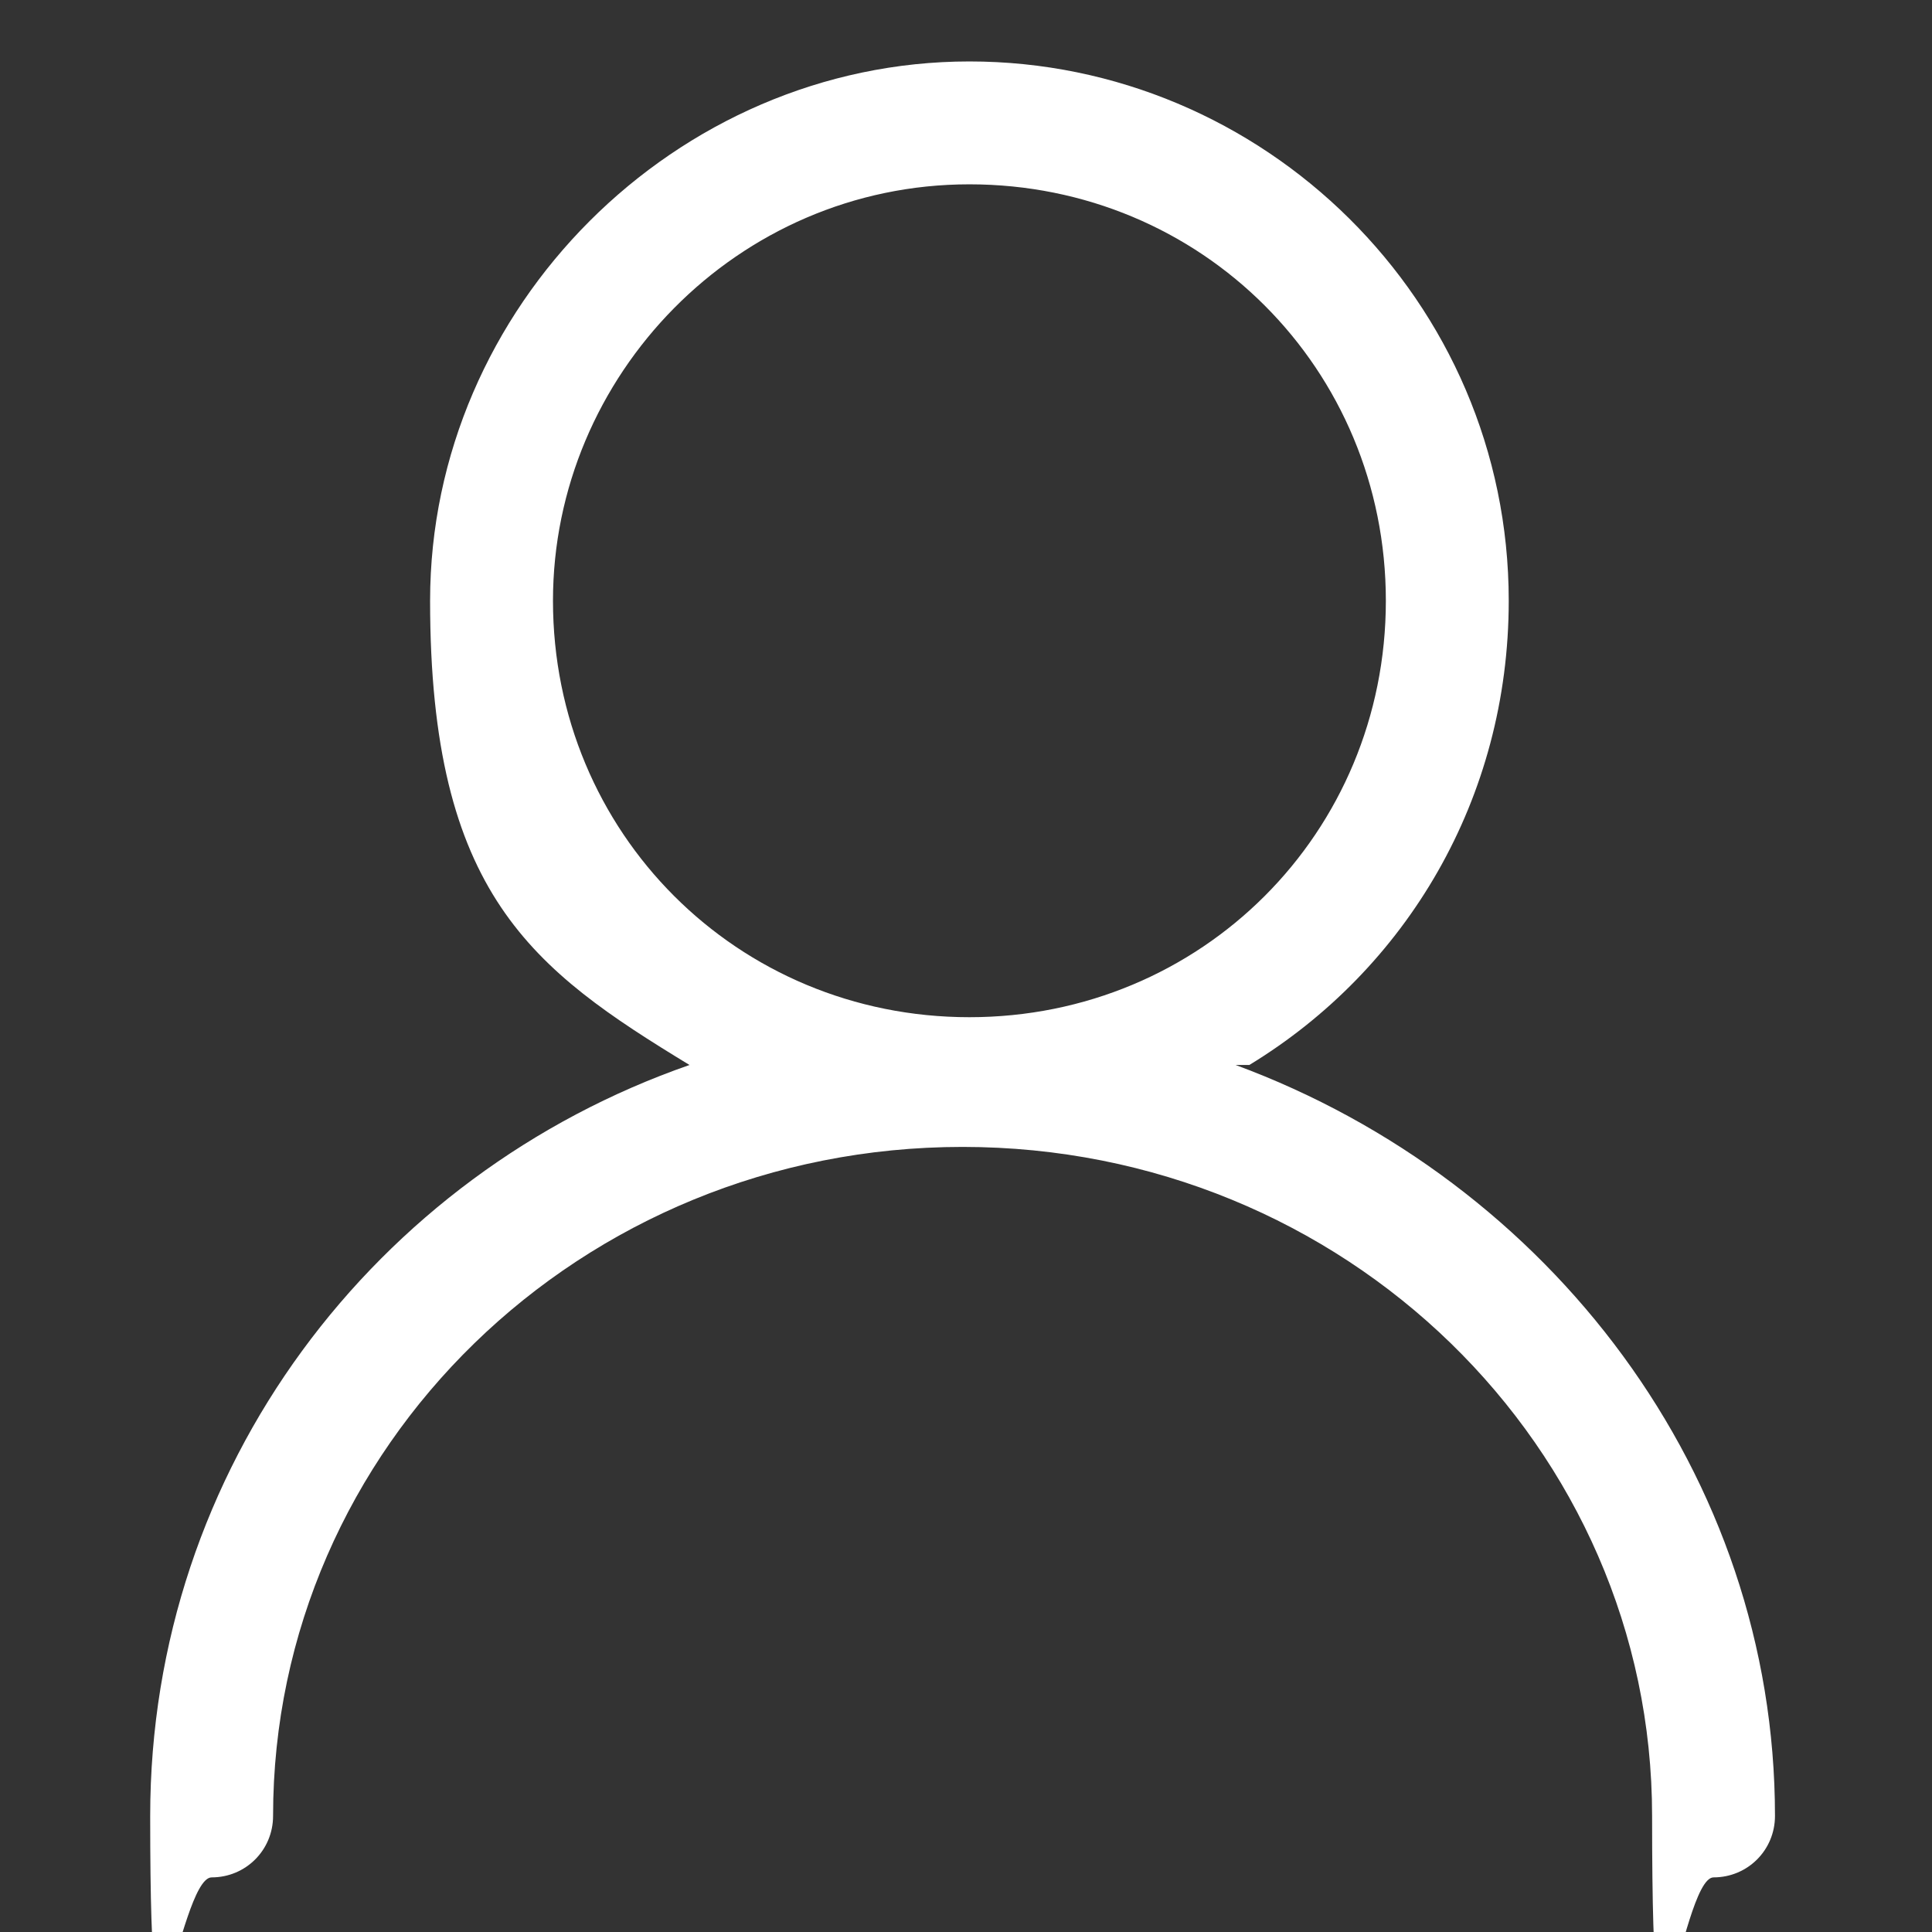 <?xml version="1.0" encoding="UTF-8"?>
<svg id="_圖層_1" data-name="圖層 1" xmlns="http://www.w3.org/2000/svg" version="1.1" viewBox="0 0 28.3 28.3">
  <rect x="0" y="0" width="28.3" height="28.3" fill="#333333" stroke="none"/>
  <defs>
    <style>
      .cls-1 {
        fill: #fff;
        stroke-width: 0px;
      }
    </style>
  </defs>
  <path class="cls-1" d="M18.3,15.6c2.3-1.4,3.8-3.9,3.8-6.8,0-4.4-3.6-7.9-7.9-7.9s-7.9,3.6-7.9,7.9,1.5,5.4,3.8,6.8c-4.6,1.6-7.9,5.9-7.9,11s.4.9.9.9.9-.4.9-.9c0-5.4,4.5-9.8,10.1-9.8s10.1,4.4,10.1,9.8.4.9.9.9.9-.4.9-.9c0-5-3.3-9.3-7.9-11ZM8.1,8.8c0-3.3,2.7-6.1,6.1-6.1s6.1,2.7,6.1,6.1-2.7,6.1-6.1,6.1-6.1-2.7-6.1-6.1Z"/>
</svg>